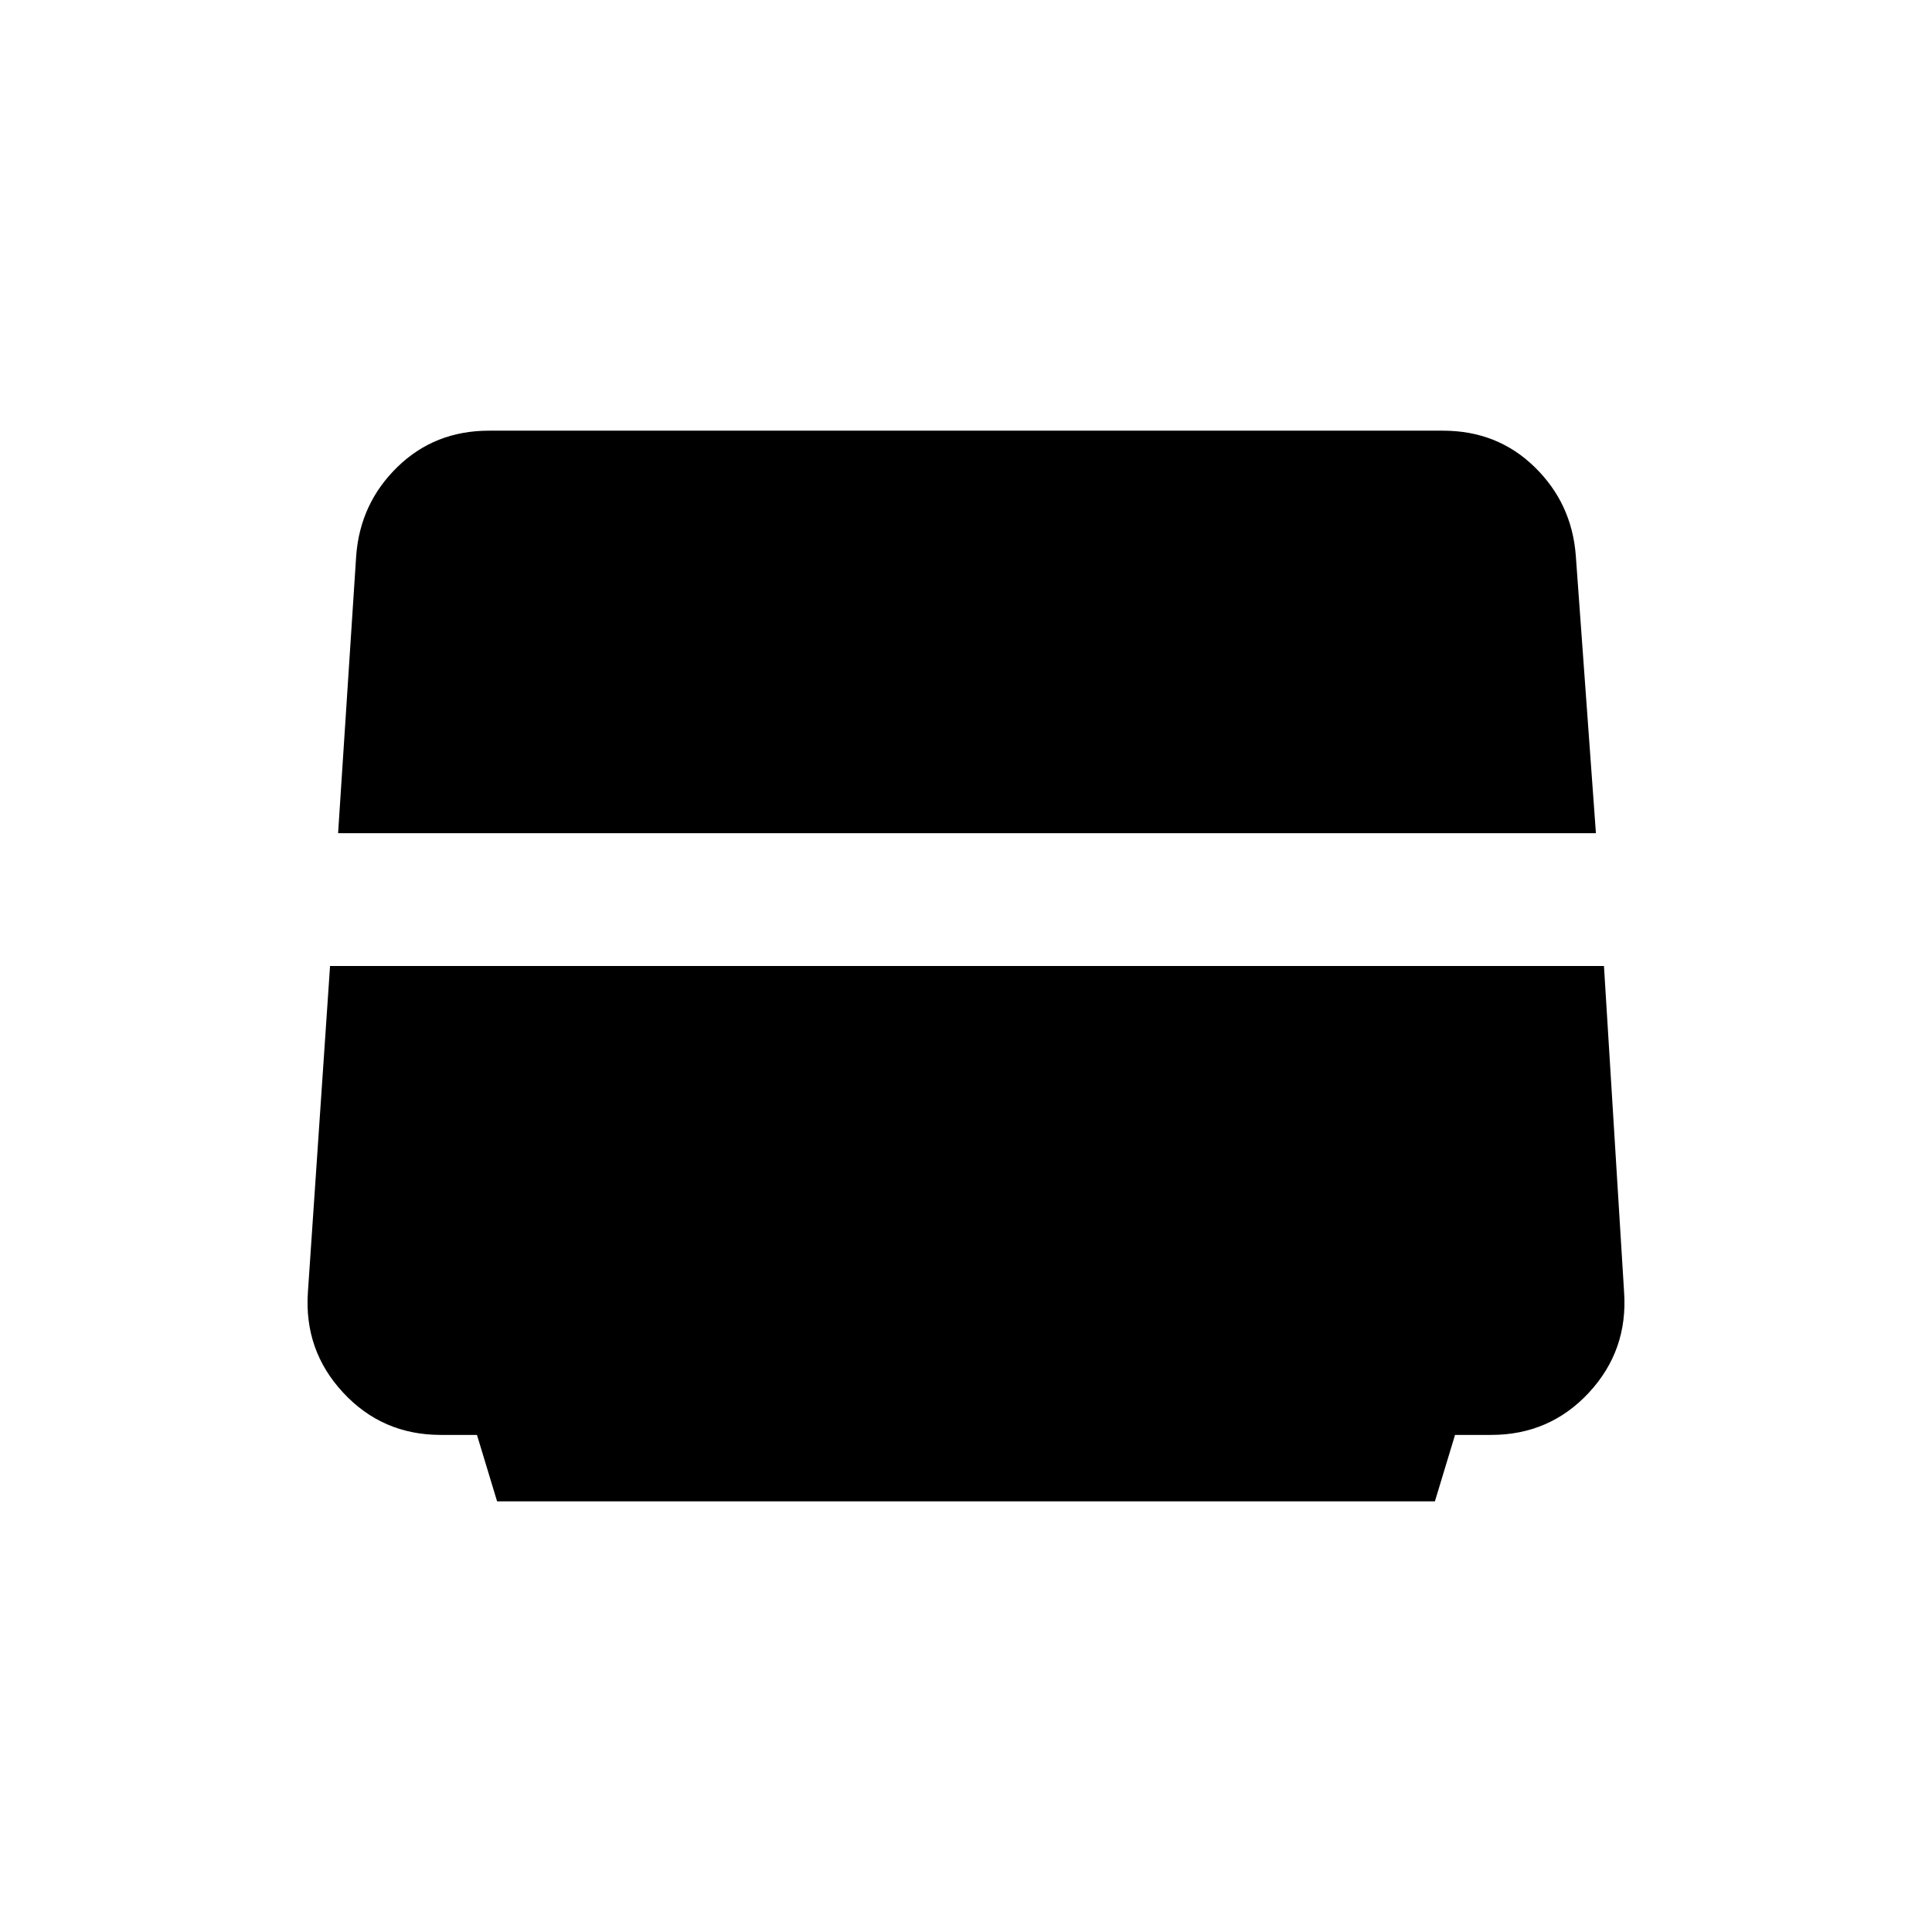 <svg xmlns="http://www.w3.org/2000/svg" height="24" width="24"><path d="m6.175 18.65-.25-.825h-.45q-.725 0-1.212-.525-.488-.525-.438-1.25L4.1 12h15.825l.25 4.05q.05.725-.437 1.25-.488.525-1.213.525h-.45l-.25.825ZM4.2 10.35l.225-3.45q.05-.65.513-1.1.462-.45 1.137-.45h11.85q.675 0 1.137.45.463.45.513 1.1l.25 3.45Z"/></svg>